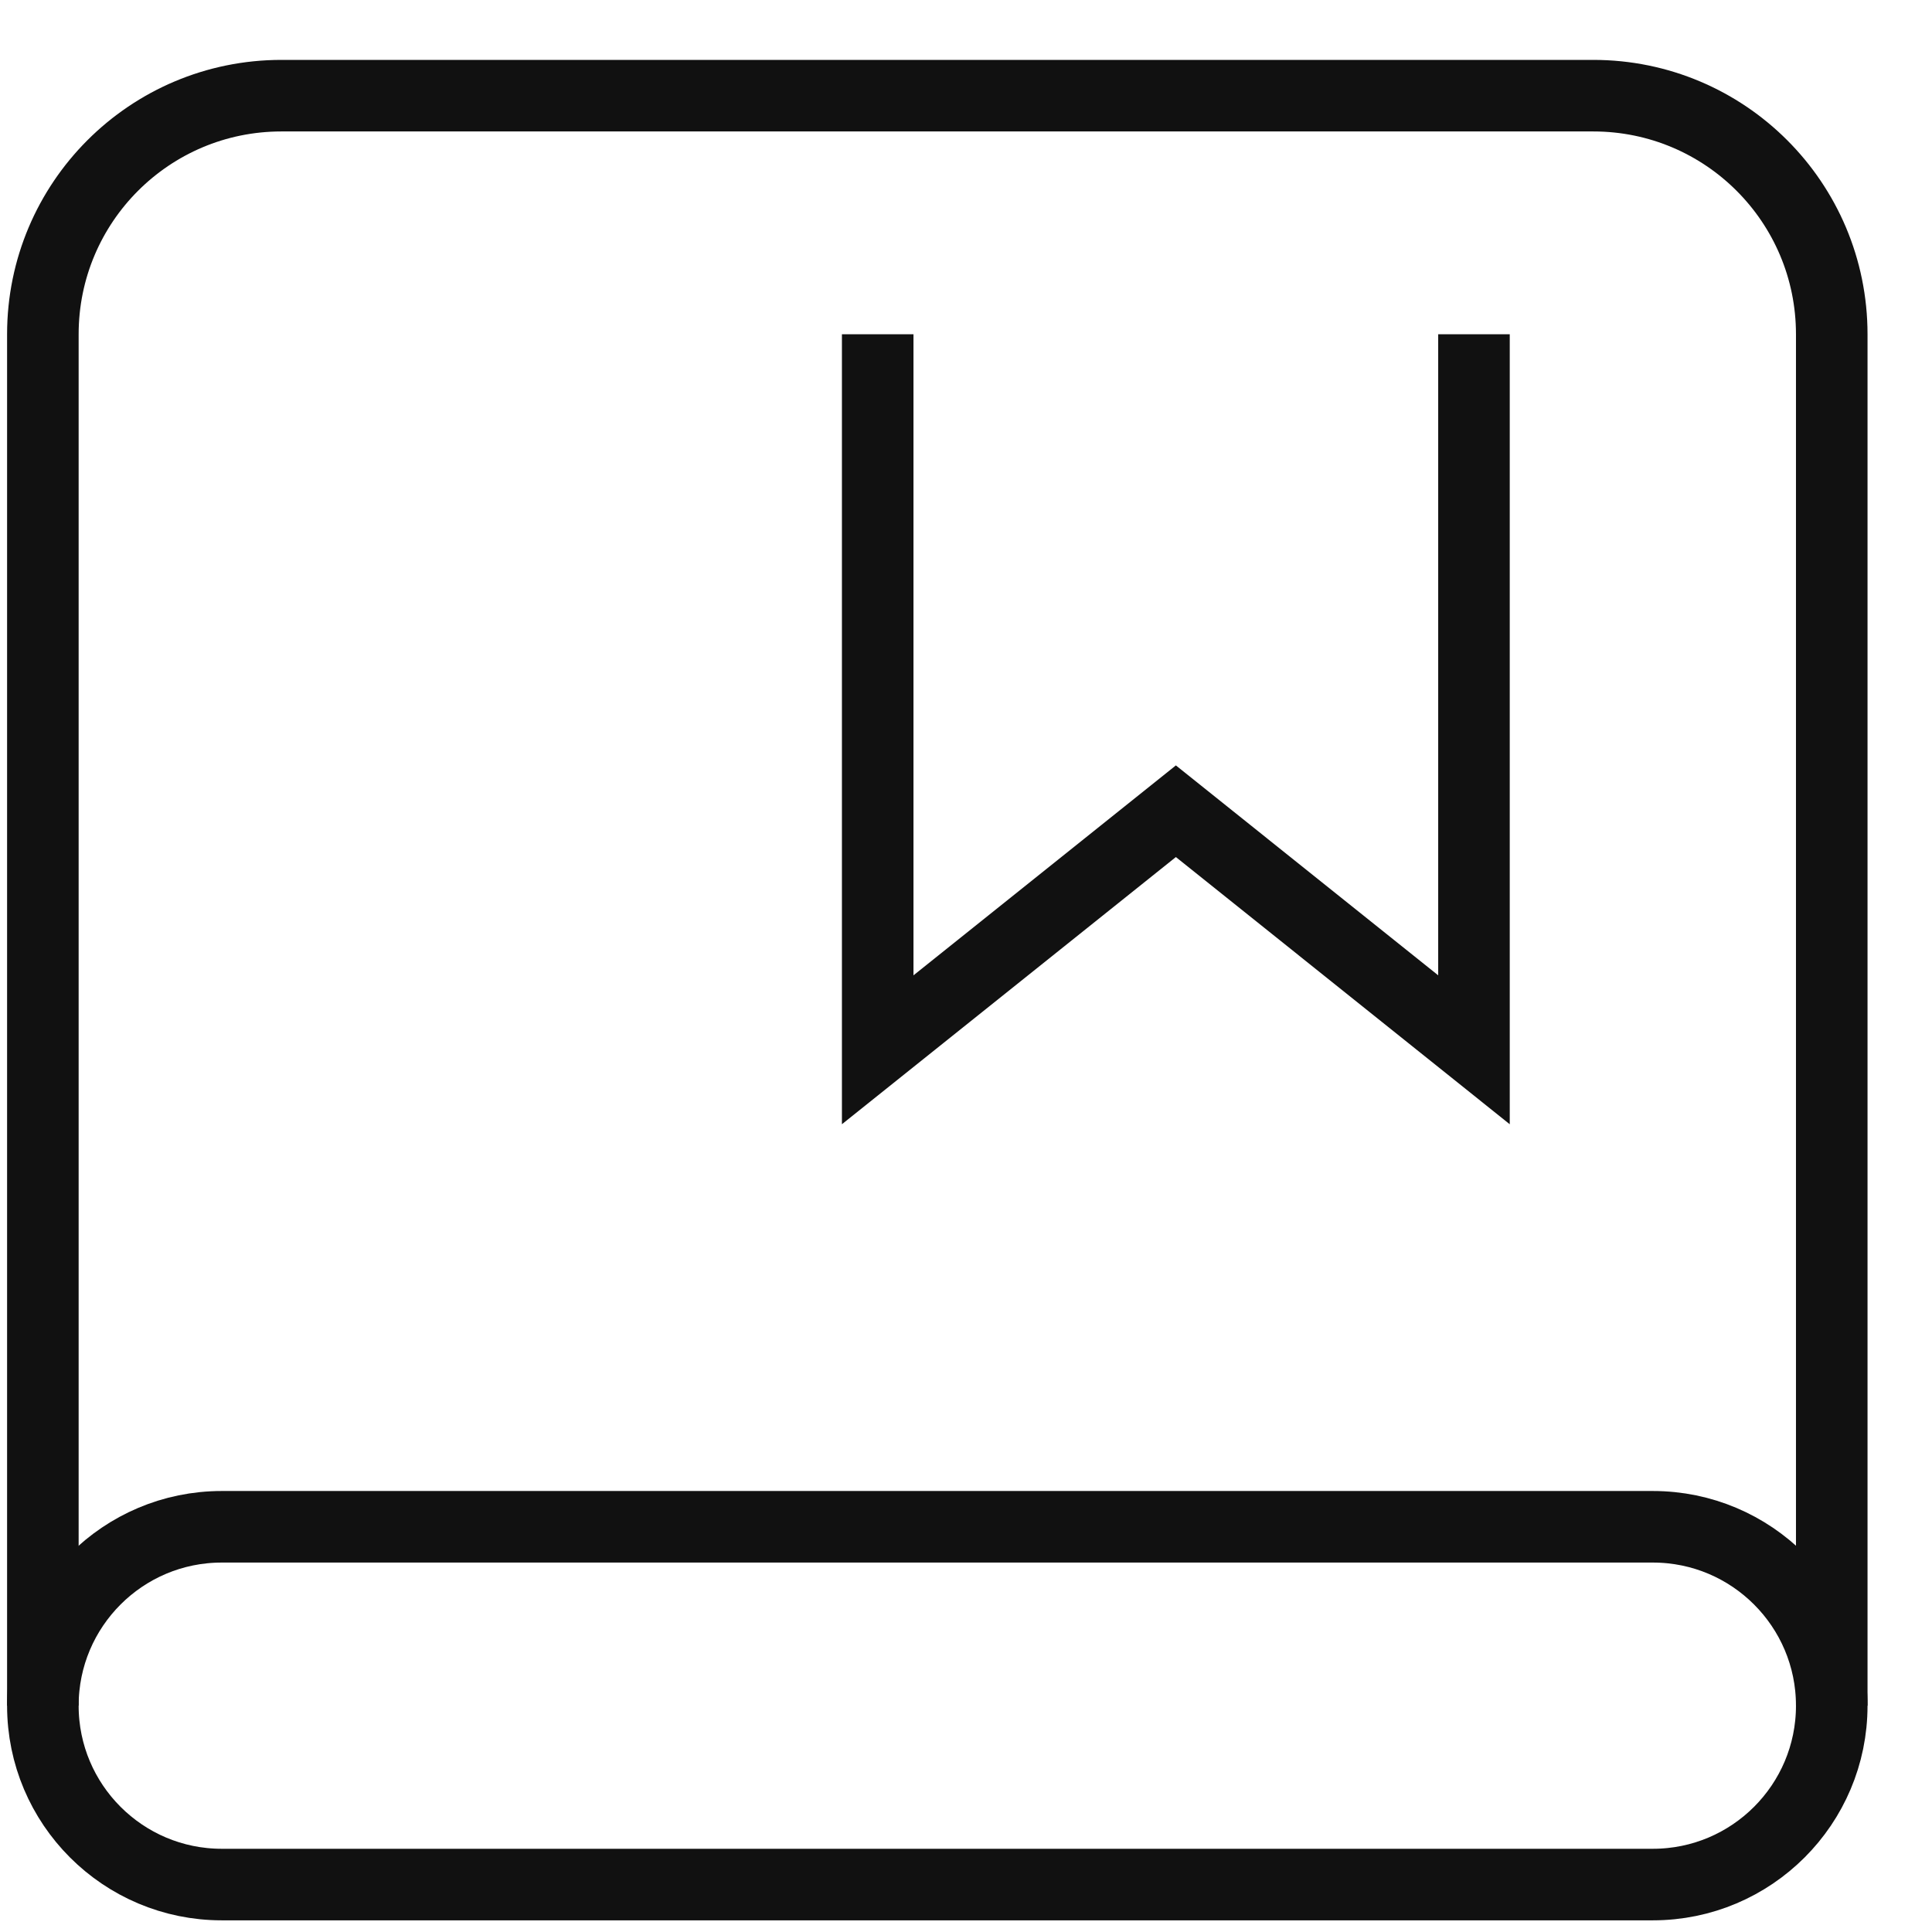 <?xml version="1.0" encoding="UTF-8"?>
<svg width="27px" height="27px" viewBox="0 0 27 27" version="1.1" xmlns="http://www.w3.org/2000/svg" xmlns:xlink="http://www.w3.org/1999/xlink">
    <!-- Generator: Sketch 54 (76480) - https://sketchapp.com -->
    <title>Lesson Plan</title>
    <desc>Created with Sketch.</desc>
    <g id="Icons" stroke="none" stroke-width="1" fill="none" fill-rule="evenodd">
        <g id="Lesson-Plan" transform="translate(-1.234, -0.996)" stroke="#111111">
            <polyline id="Path" points="21.833 5.667 21.833 15.667 17.667 12.333 13.5 15.667 13.5 5.667"></polyline>
            <path d="M1.833,24.833 L1.833,5.667 C1.833,3.825 3.325,2.333 5.167,2.333 L23.5,2.333 C25.342,2.333 26.833,3.825 26.833,5.667 L26.833,24.833" id="Path"></path>
            <path d="M4.333,22.333 L24.333,22.333 C25.713,22.333 26.833,23.453 26.833,24.833 L26.833,24.833 C26.833,26.213 25.713,27.333 24.333,27.333 L4.333,27.333 C2.953,27.333 1.833,26.213 1.833,24.833 L1.833,24.833 C1.833,23.453 2.953,22.333 4.333,22.333 Z" id="Path"></path>
        </g>
    </g>
</svg>